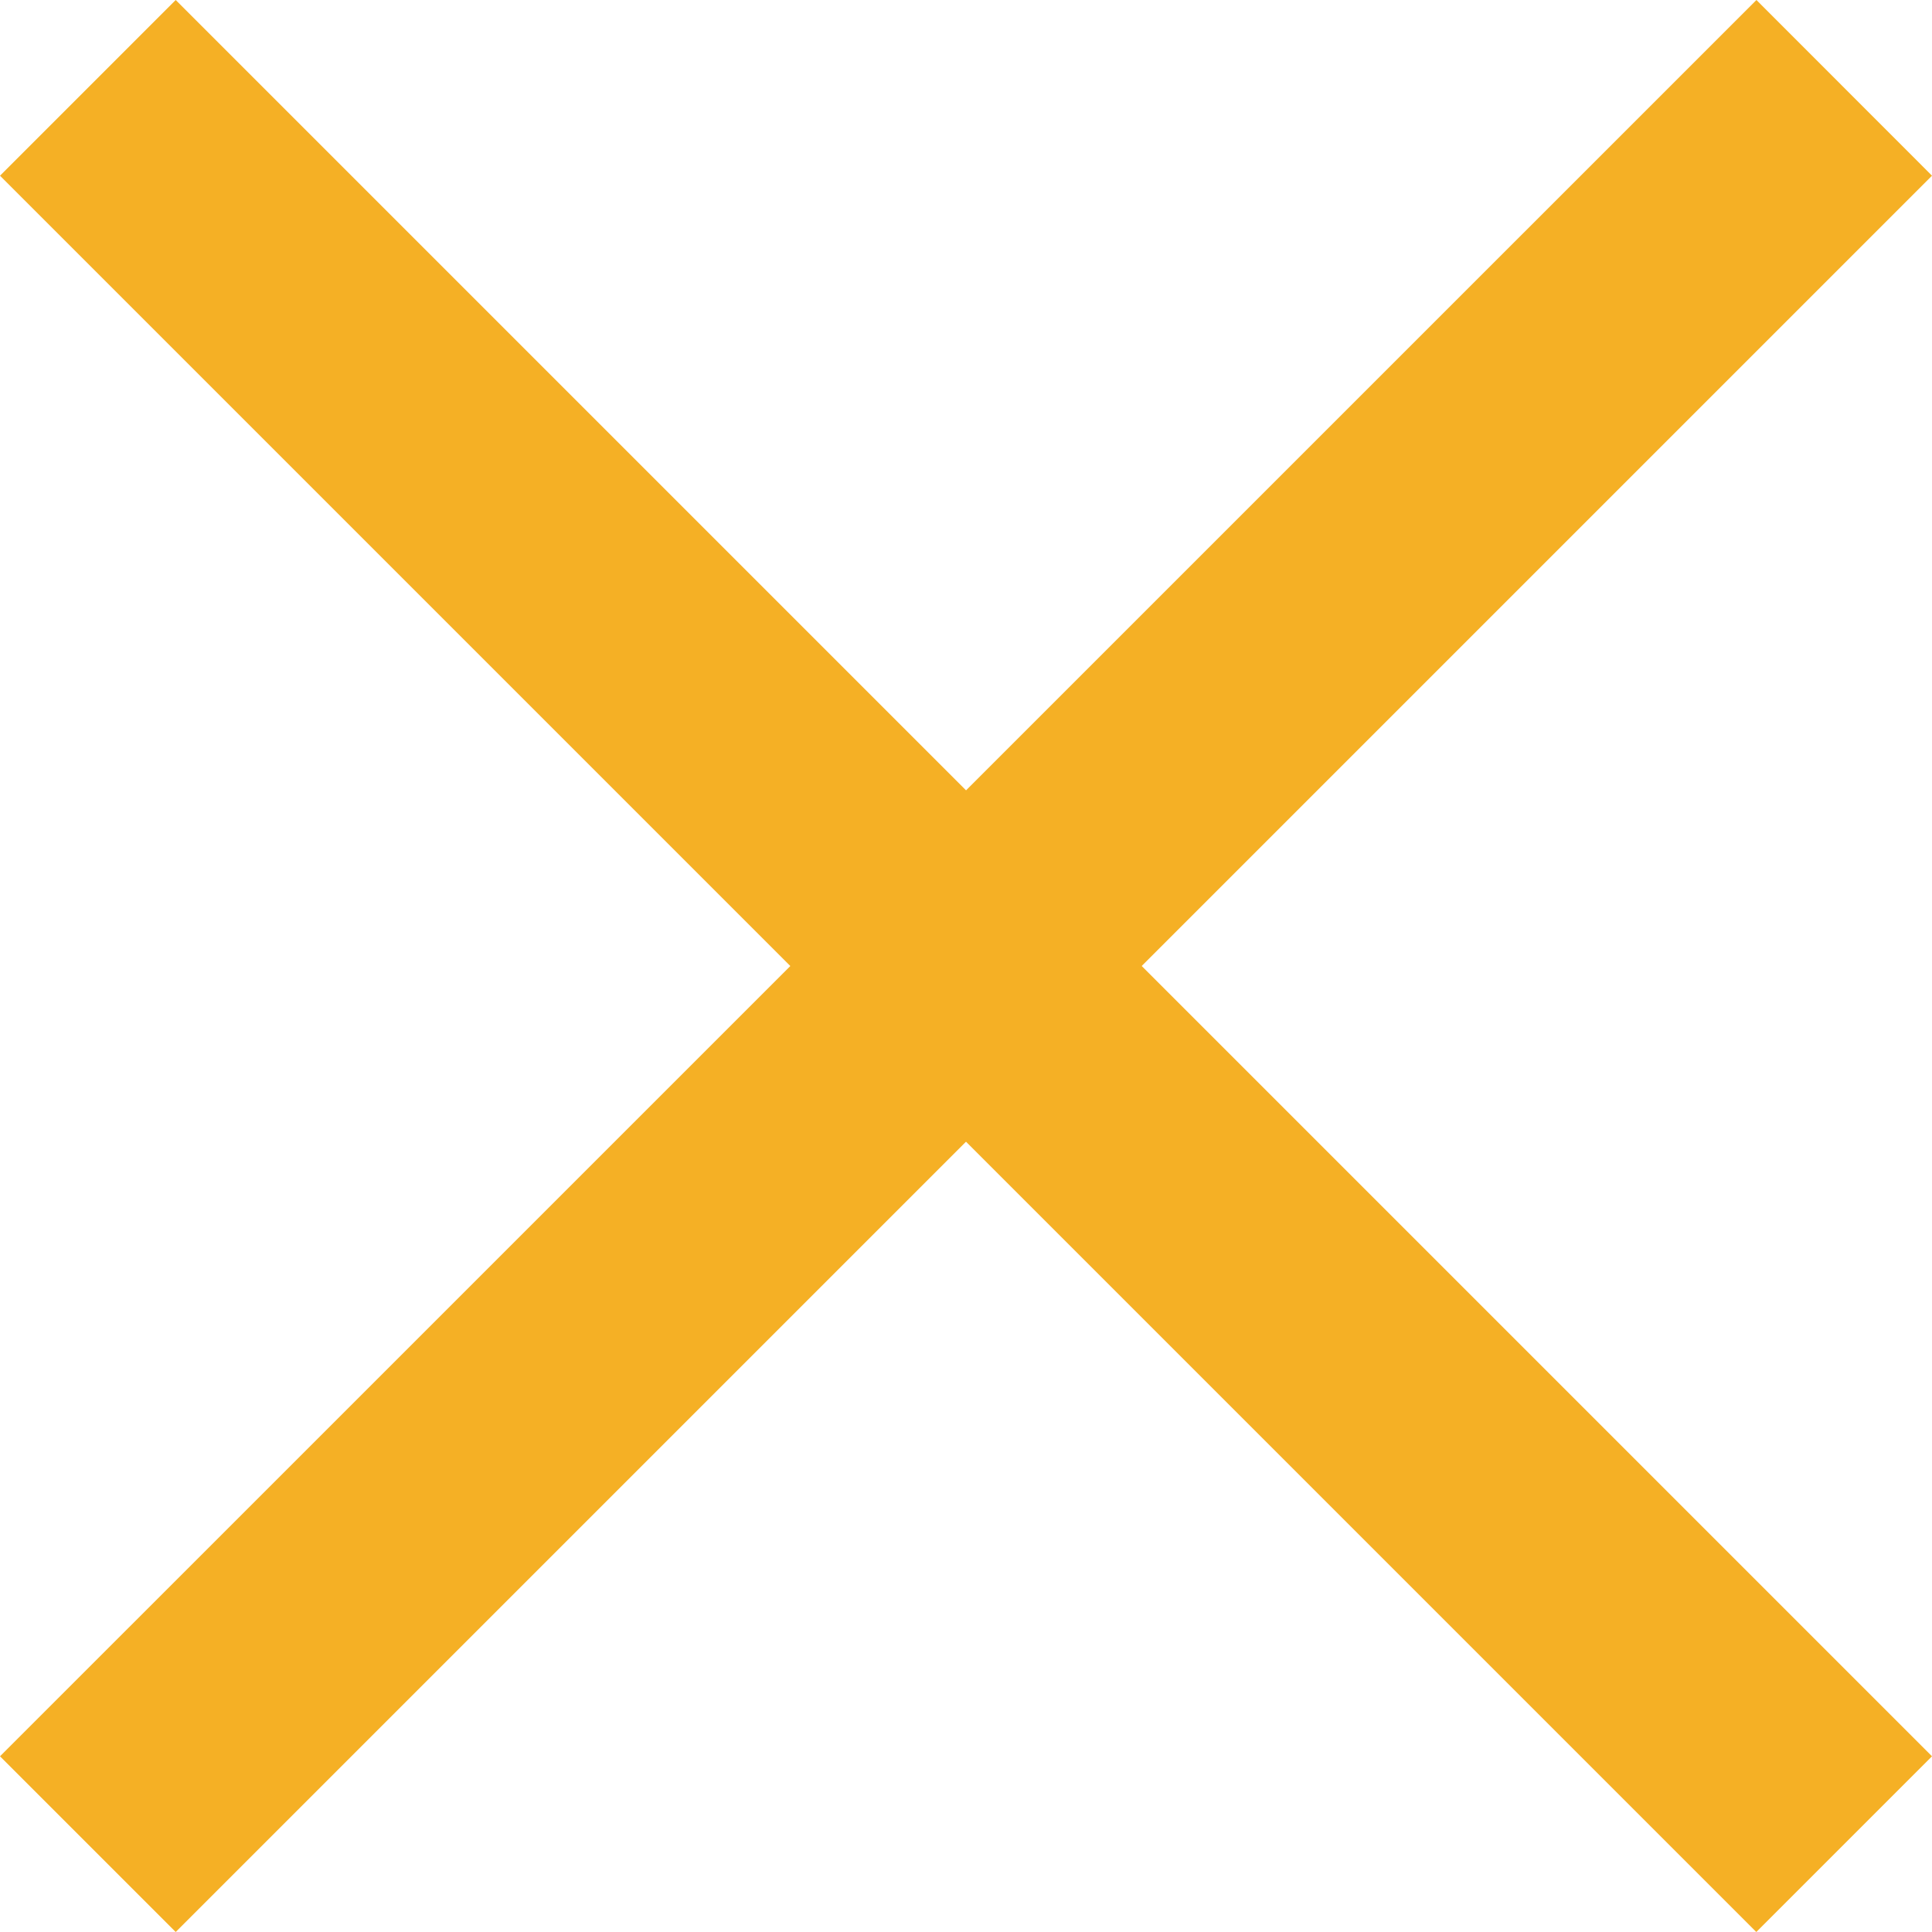 <svg width="16" height="16" viewBox="0 0 16 16" fill="none" xmlns="http://www.w3.org/2000/svg">
<g clip-path="url(#clip0_109_20)">
<path d="M14.546 8.25186e-05L0 14.545L1.455 16L16 1.455L14.546 8.25186e-05Z" fill="#F5B025"/>
<path d="M16 14.545L1.455 0L5.71137e-05 1.455L14.545 16L16 14.545Z" fill="#F5B025"/>
</g>
<defs>
<clipPath id="clip0_109_20">
<rect width="16" height="16" fill="white"/>
</clipPath>
</defs>
</svg>
